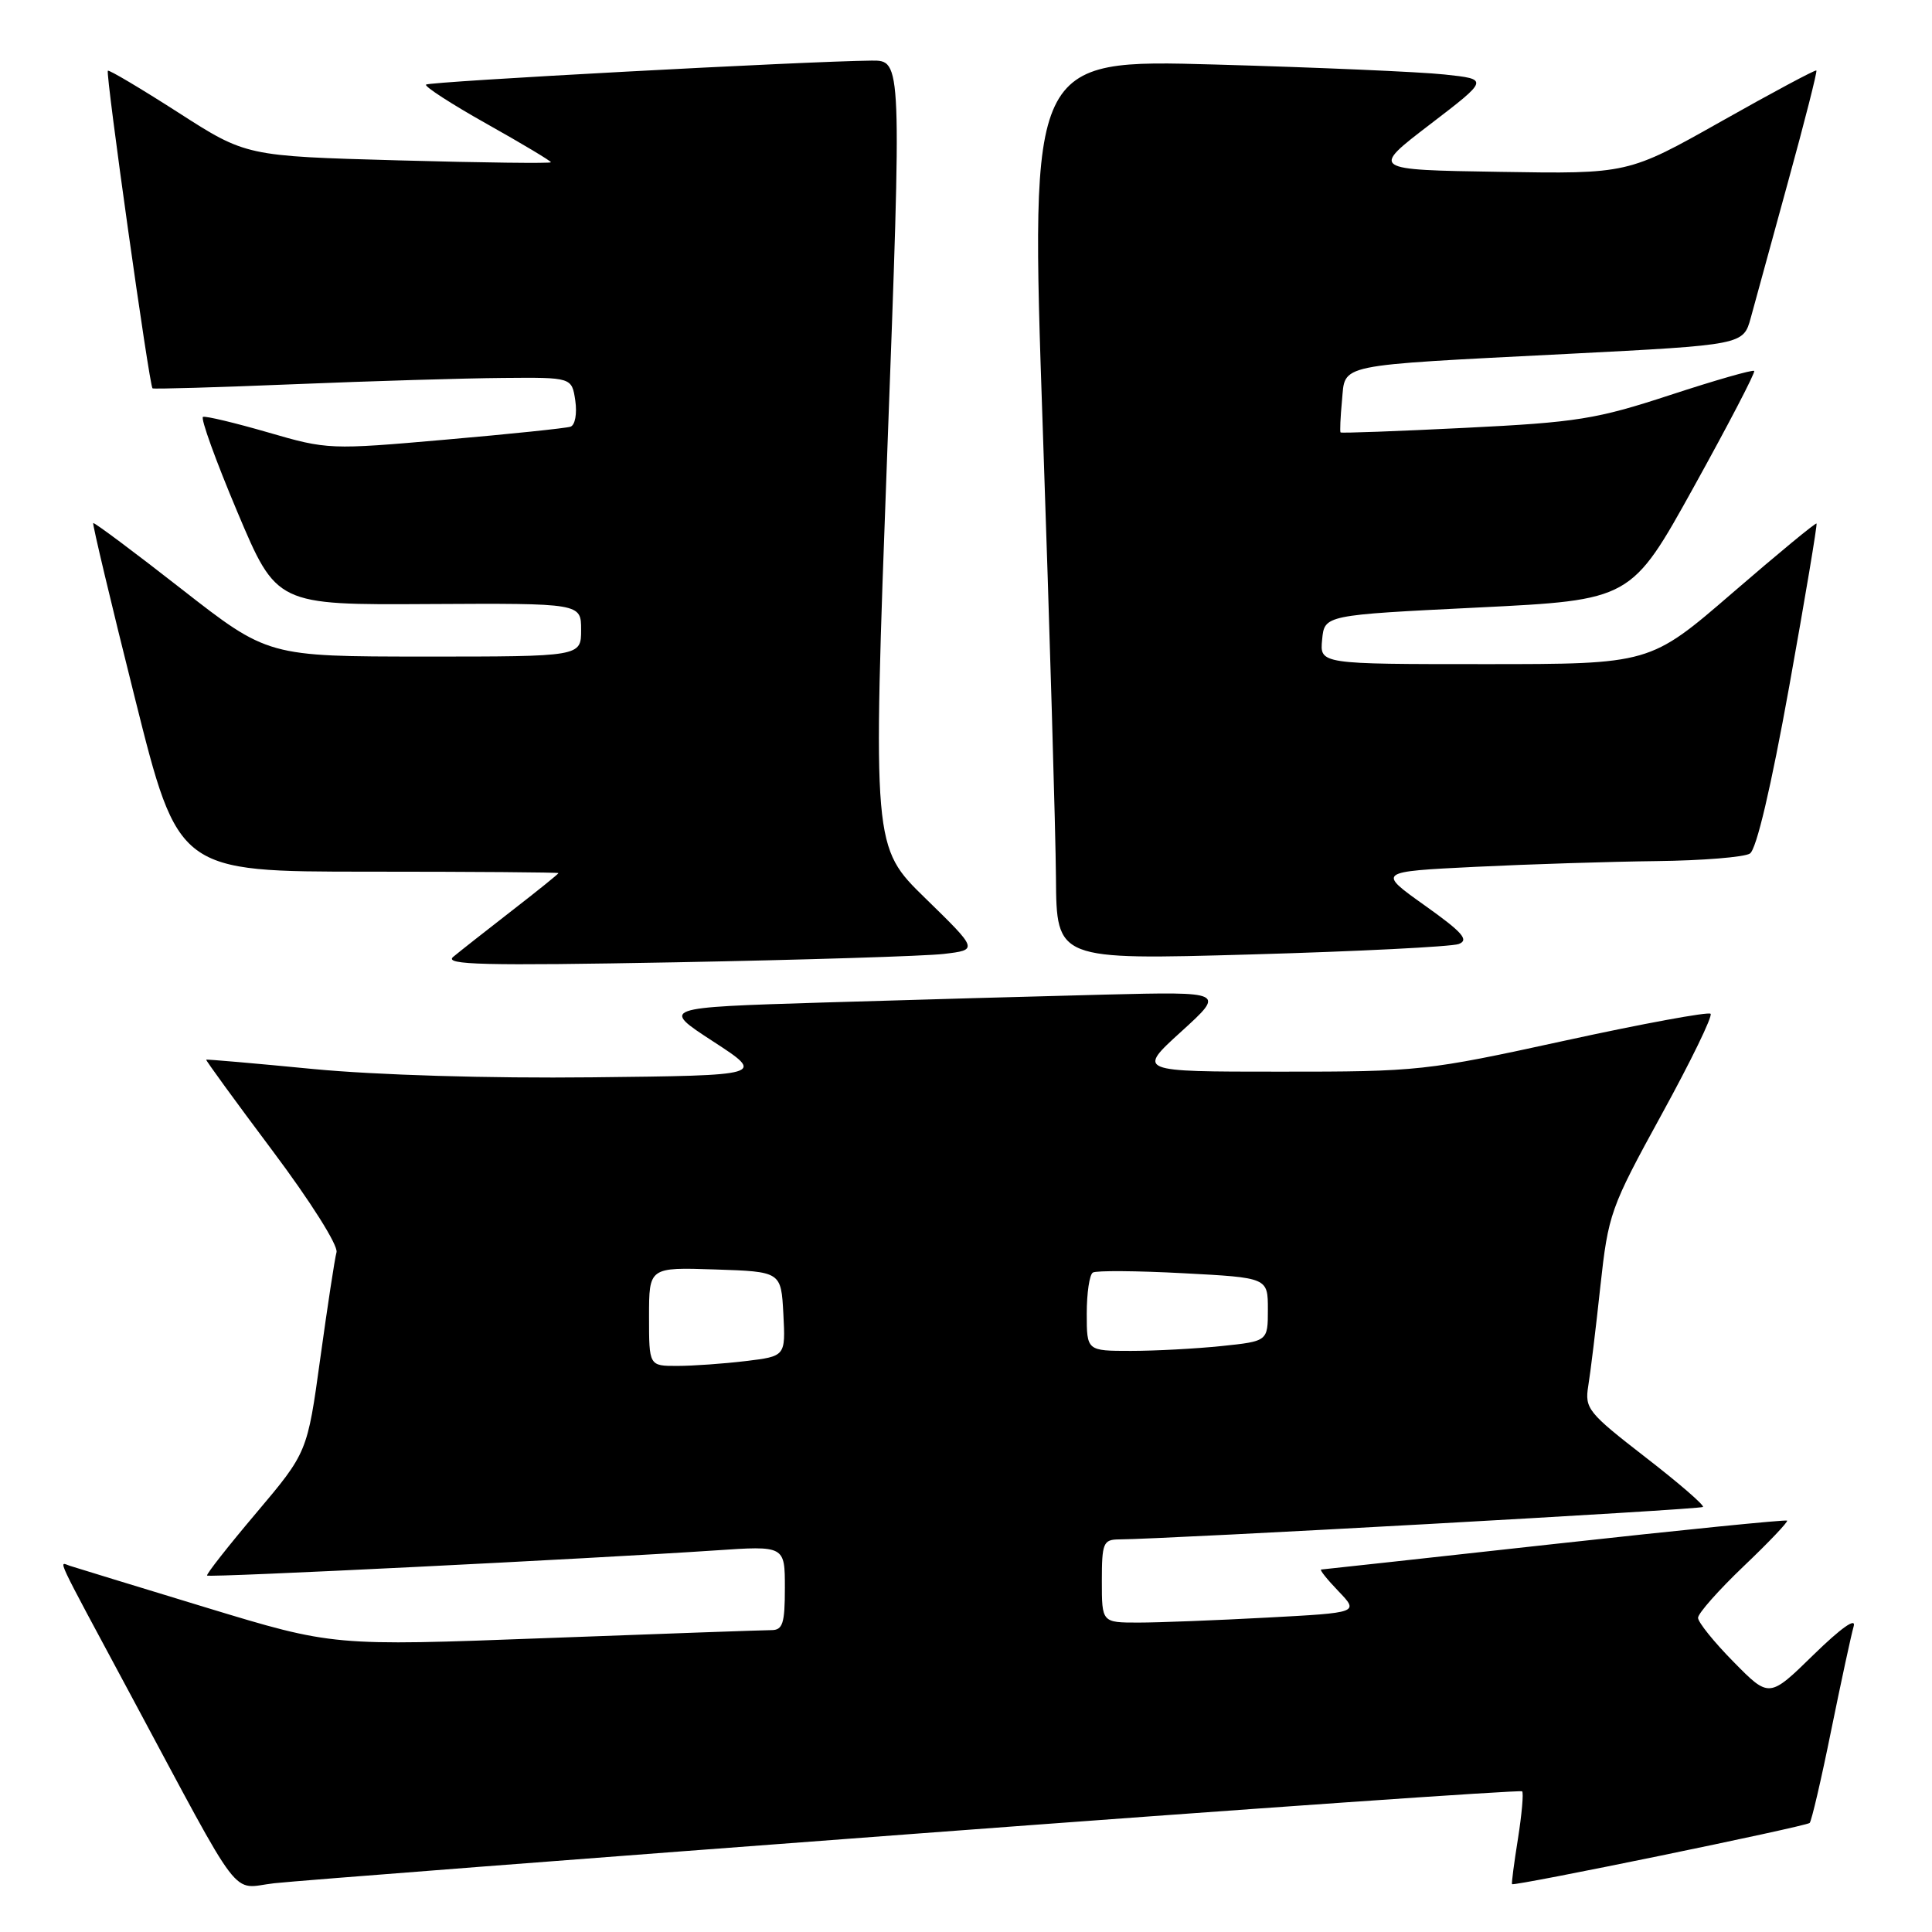 <?xml version="1.0" encoding="UTF-8" standalone="no"?>
<!DOCTYPE svg PUBLIC "-//W3C//DTD SVG 1.1//EN" "http://www.w3.org/Graphics/SVG/1.1/DTD/svg11.dtd" >
<svg xmlns="http://www.w3.org/2000/svg" xmlns:xlink="http://www.w3.org/1999/xlink" version="1.1" viewBox="0 0 256 256">
 <g >
 <path fill="currentColor"
d=" M 121.40 242.97 C 165.35 239.67 201.48 237.15 201.69 237.36 C 201.90 237.56 201.65 240.38 201.14 243.62 C 200.62 246.85 200.27 249.57 200.35 249.66 C 200.63 249.97 239.32 242.01 239.79 241.55 C 240.04 241.29 241.33 235.78 242.64 229.29 C 243.96 222.81 245.30 216.60 245.62 215.50 C 245.98 214.27 243.94 215.72 240.32 219.25 C 234.43 225.01 234.43 225.01 229.72 220.22 C 227.12 217.59 225.00 214.95 225.00 214.37 C 225.00 213.78 227.72 210.71 231.05 207.53 C 234.38 204.36 236.96 201.64 236.80 201.49 C 236.63 201.34 222.78 202.73 206.00 204.58 C 189.22 206.43 175.30 207.96 175.06 207.97 C 174.82 207.99 175.85 209.28 177.35 210.84 C 180.08 213.69 180.08 213.69 167.88 214.34 C 161.17 214.70 153.51 215.00 150.84 215.00 C 146.00 215.00 146.00 215.00 146.00 209.50 C 146.00 204.47 146.19 204.00 148.25 203.98 C 154.90 203.93 225.31 200.02 225.65 199.68 C 225.87 199.47 222.42 196.48 217.99 193.06 C 210.43 187.20 209.97 186.64 210.45 183.66 C 210.74 181.92 211.46 176.00 212.05 170.50 C 213.11 160.83 213.37 160.08 220.17 147.68 C 224.04 140.63 226.96 134.63 226.66 134.33 C 226.37 134.04 217.66 135.64 207.31 137.90 C 188.98 141.90 188.02 142.01 169.59 142.00 C 150.68 142.00 150.68 142.00 156.51 136.70 C 162.34 131.40 162.34 131.40 146.42 131.79 C 137.66 132.01 120.84 132.48 109.04 132.84 C 87.58 133.50 87.58 133.50 94.50 138.00 C 101.41 142.50 101.41 142.50 78.46 142.75 C 64.75 142.90 49.86 142.45 41.50 141.65 C 33.80 140.90 27.42 140.35 27.32 140.41 C 27.23 140.47 31.17 145.89 36.08 152.44 C 41.15 159.20 44.83 165.04 44.59 165.93 C 44.35 166.79 43.39 173.12 42.44 179.98 C 40.72 192.46 40.72 192.46 33.95 200.48 C 30.22 204.89 27.29 208.62 27.44 208.77 C 27.72 209.06 78.24 206.55 94.75 205.44 C 104.00 204.81 104.00 204.81 104.00 210.41 C 104.00 215.12 103.72 216.00 102.21 216.00 C 101.22 216.00 87.75 216.48 72.27 217.06 C 44.13 218.12 44.13 218.12 27.32 213.01 C 18.07 210.19 9.93 207.70 9.23 207.47 C 7.77 206.98 7.08 205.52 17.27 224.50 C 32.49 252.86 30.47 250.20 36.33 249.54 C 39.18 249.22 77.46 246.26 121.40 242.97 Z  M 125.06 126.40 C 129.62 125.86 129.62 125.86 122.63 119.04 C 115.63 112.22 115.63 112.22 117.56 60.11 C 119.50 8.00 119.50 8.00 115.50 8.03 C 106.86 8.11 56.87 10.80 56.45 11.21 C 56.21 11.45 59.84 13.80 64.51 16.42 C 69.18 19.04 73.00 21.33 73.00 21.50 C 73.00 21.67 63.91 21.56 52.80 21.25 C 32.61 20.69 32.61 20.69 23.59 14.89 C 18.63 11.71 14.44 9.22 14.29 9.37 C 13.96 9.70 19.79 51.16 20.21 51.46 C 20.37 51.57 28.82 51.33 39.00 50.91 C 49.17 50.49 61.61 50.12 66.64 50.08 C 75.77 50.00 75.77 50.00 76.23 53.09 C 76.48 54.83 76.20 56.34 75.59 56.54 C 74.99 56.74 67.53 57.52 59.00 58.26 C 43.73 59.60 43.39 59.59 35.53 57.30 C 31.14 56.03 27.26 55.10 26.90 55.24 C 26.54 55.38 28.59 61.05 31.45 67.83 C 36.65 80.16 36.65 80.16 56.83 80.04 C 77.00 79.93 77.00 79.93 77.00 83.46 C 77.00 87.00 77.00 87.00 56.25 87.00 C 35.50 86.99 35.50 86.99 24.04 78.04 C 17.74 73.11 12.48 69.19 12.35 69.31 C 12.23 69.44 14.71 79.88 17.88 92.52 C 23.63 115.50 23.63 115.50 48.82 115.50 C 62.67 115.50 74.00 115.59 74.00 115.69 C 74.00 115.80 71.21 118.05 67.80 120.69 C 64.39 123.34 60.90 126.08 60.05 126.79 C 58.78 127.85 64.10 127.98 89.50 127.51 C 106.55 127.19 122.55 126.69 125.06 126.40 Z  M 193.28 125.09 C 194.70 124.56 193.80 123.54 188.78 119.97 C 182.50 115.50 182.50 115.50 195.50 114.86 C 202.65 114.51 213.45 114.17 219.50 114.10 C 225.55 114.03 231.12 113.58 231.87 113.10 C 232.74 112.55 234.67 104.33 237.09 90.91 C 239.20 79.18 240.82 69.49 240.70 69.37 C 240.57 69.24 235.56 73.38 229.55 78.57 C 218.63 88.00 218.63 88.00 196.75 88.00 C 174.87 88.00 174.87 88.00 175.19 84.75 C 175.50 81.50 175.50 81.50 195.82 80.50 C 216.14 79.50 216.14 79.50 224.45 64.50 C 229.02 56.25 232.62 49.34 232.44 49.15 C 232.27 48.95 227.26 50.39 221.31 52.34 C 211.52 55.55 208.97 55.96 194.17 56.69 C 185.18 57.14 177.74 57.41 177.63 57.30 C 177.53 57.19 177.61 55.29 177.82 53.08 C 178.29 48.14 176.64 48.48 207.75 46.89 C 231.00 45.70 231.00 45.70 231.99 42.10 C 232.53 40.12 234.76 31.99 236.94 24.04 C 239.13 16.09 240.81 9.47 240.68 9.34 C 240.55 9.21 234.88 12.24 228.08 16.08 C 215.72 23.05 215.72 23.05 198.67 22.77 C 181.62 22.50 181.62 22.50 189.46 16.50 C 197.30 10.50 197.30 10.50 191.40 9.87 C 188.16 9.52 174.47 8.93 161.00 8.55 C 136.50 7.86 136.50 7.86 138.17 56.68 C 139.09 83.53 139.88 110.38 139.92 116.35 C 140.00 127.20 140.00 127.20 165.75 126.47 C 179.91 126.07 192.30 125.44 193.28 125.09 Z  M 86.00 174.46 C 86.00 167.92 86.00 167.92 94.75 168.21 C 103.50 168.50 103.50 168.50 103.80 174.11 C 104.09 179.71 104.09 179.71 98.80 180.35 C 95.88 180.70 91.81 180.99 89.75 180.99 C 86.00 181.00 86.00 181.00 86.00 174.46 Z  M 144.00 174.06 C 144.00 171.34 144.36 168.89 144.81 168.62 C 145.25 168.34 150.65 168.38 156.81 168.71 C 168.00 169.30 168.00 169.30 168.00 173.51 C 168.00 177.72 168.00 177.72 161.85 178.36 C 158.47 178.71 153.07 179.00 149.85 179.00 C 144.00 179.00 144.00 179.00 144.00 174.06 Z "/>
</g>
</svg>
